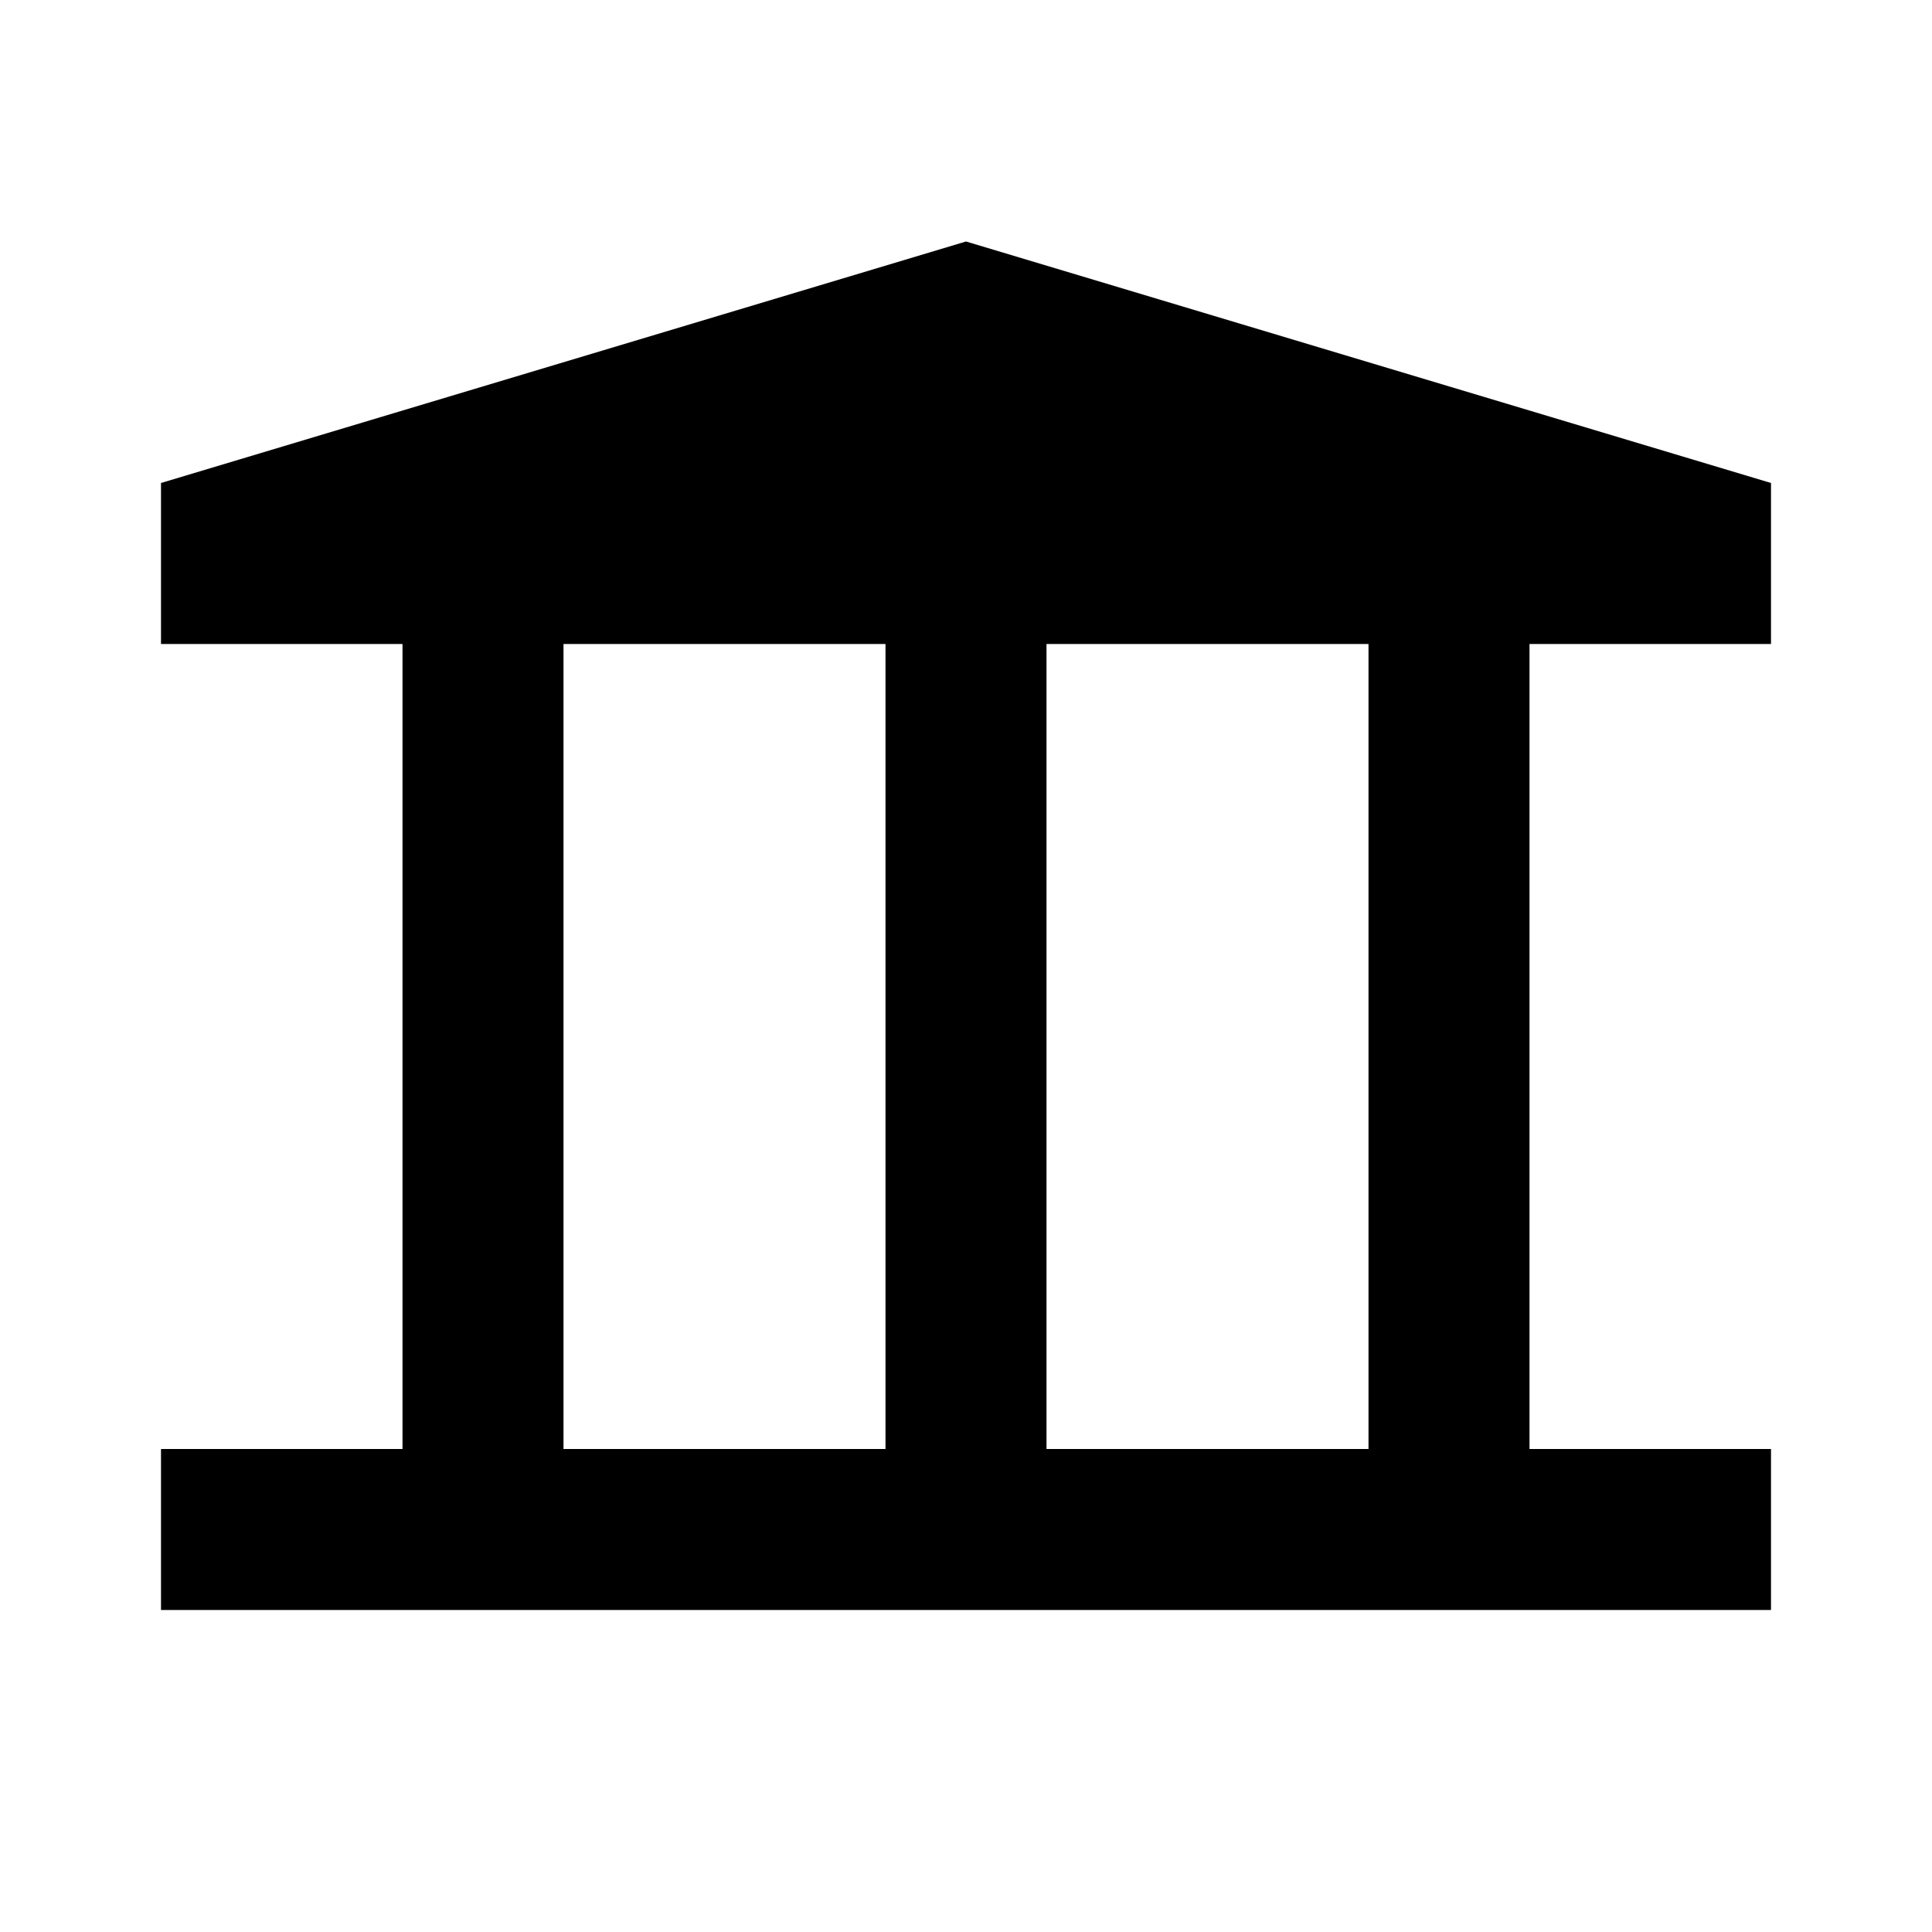<svg enable-background="new 0 0 24 24" viewBox="0 0 24 24" xmlns="http://www.w3.org/2000/svg"><path clip-rule="evenodd" d="m17 18v-10h-4v10zm2 0h3v2h-20v-2h3v-10h-3v-2l10-3 10 3v2h-3zm-8 0v-10h-4v10z" fill-rule="evenodd"/></svg>
